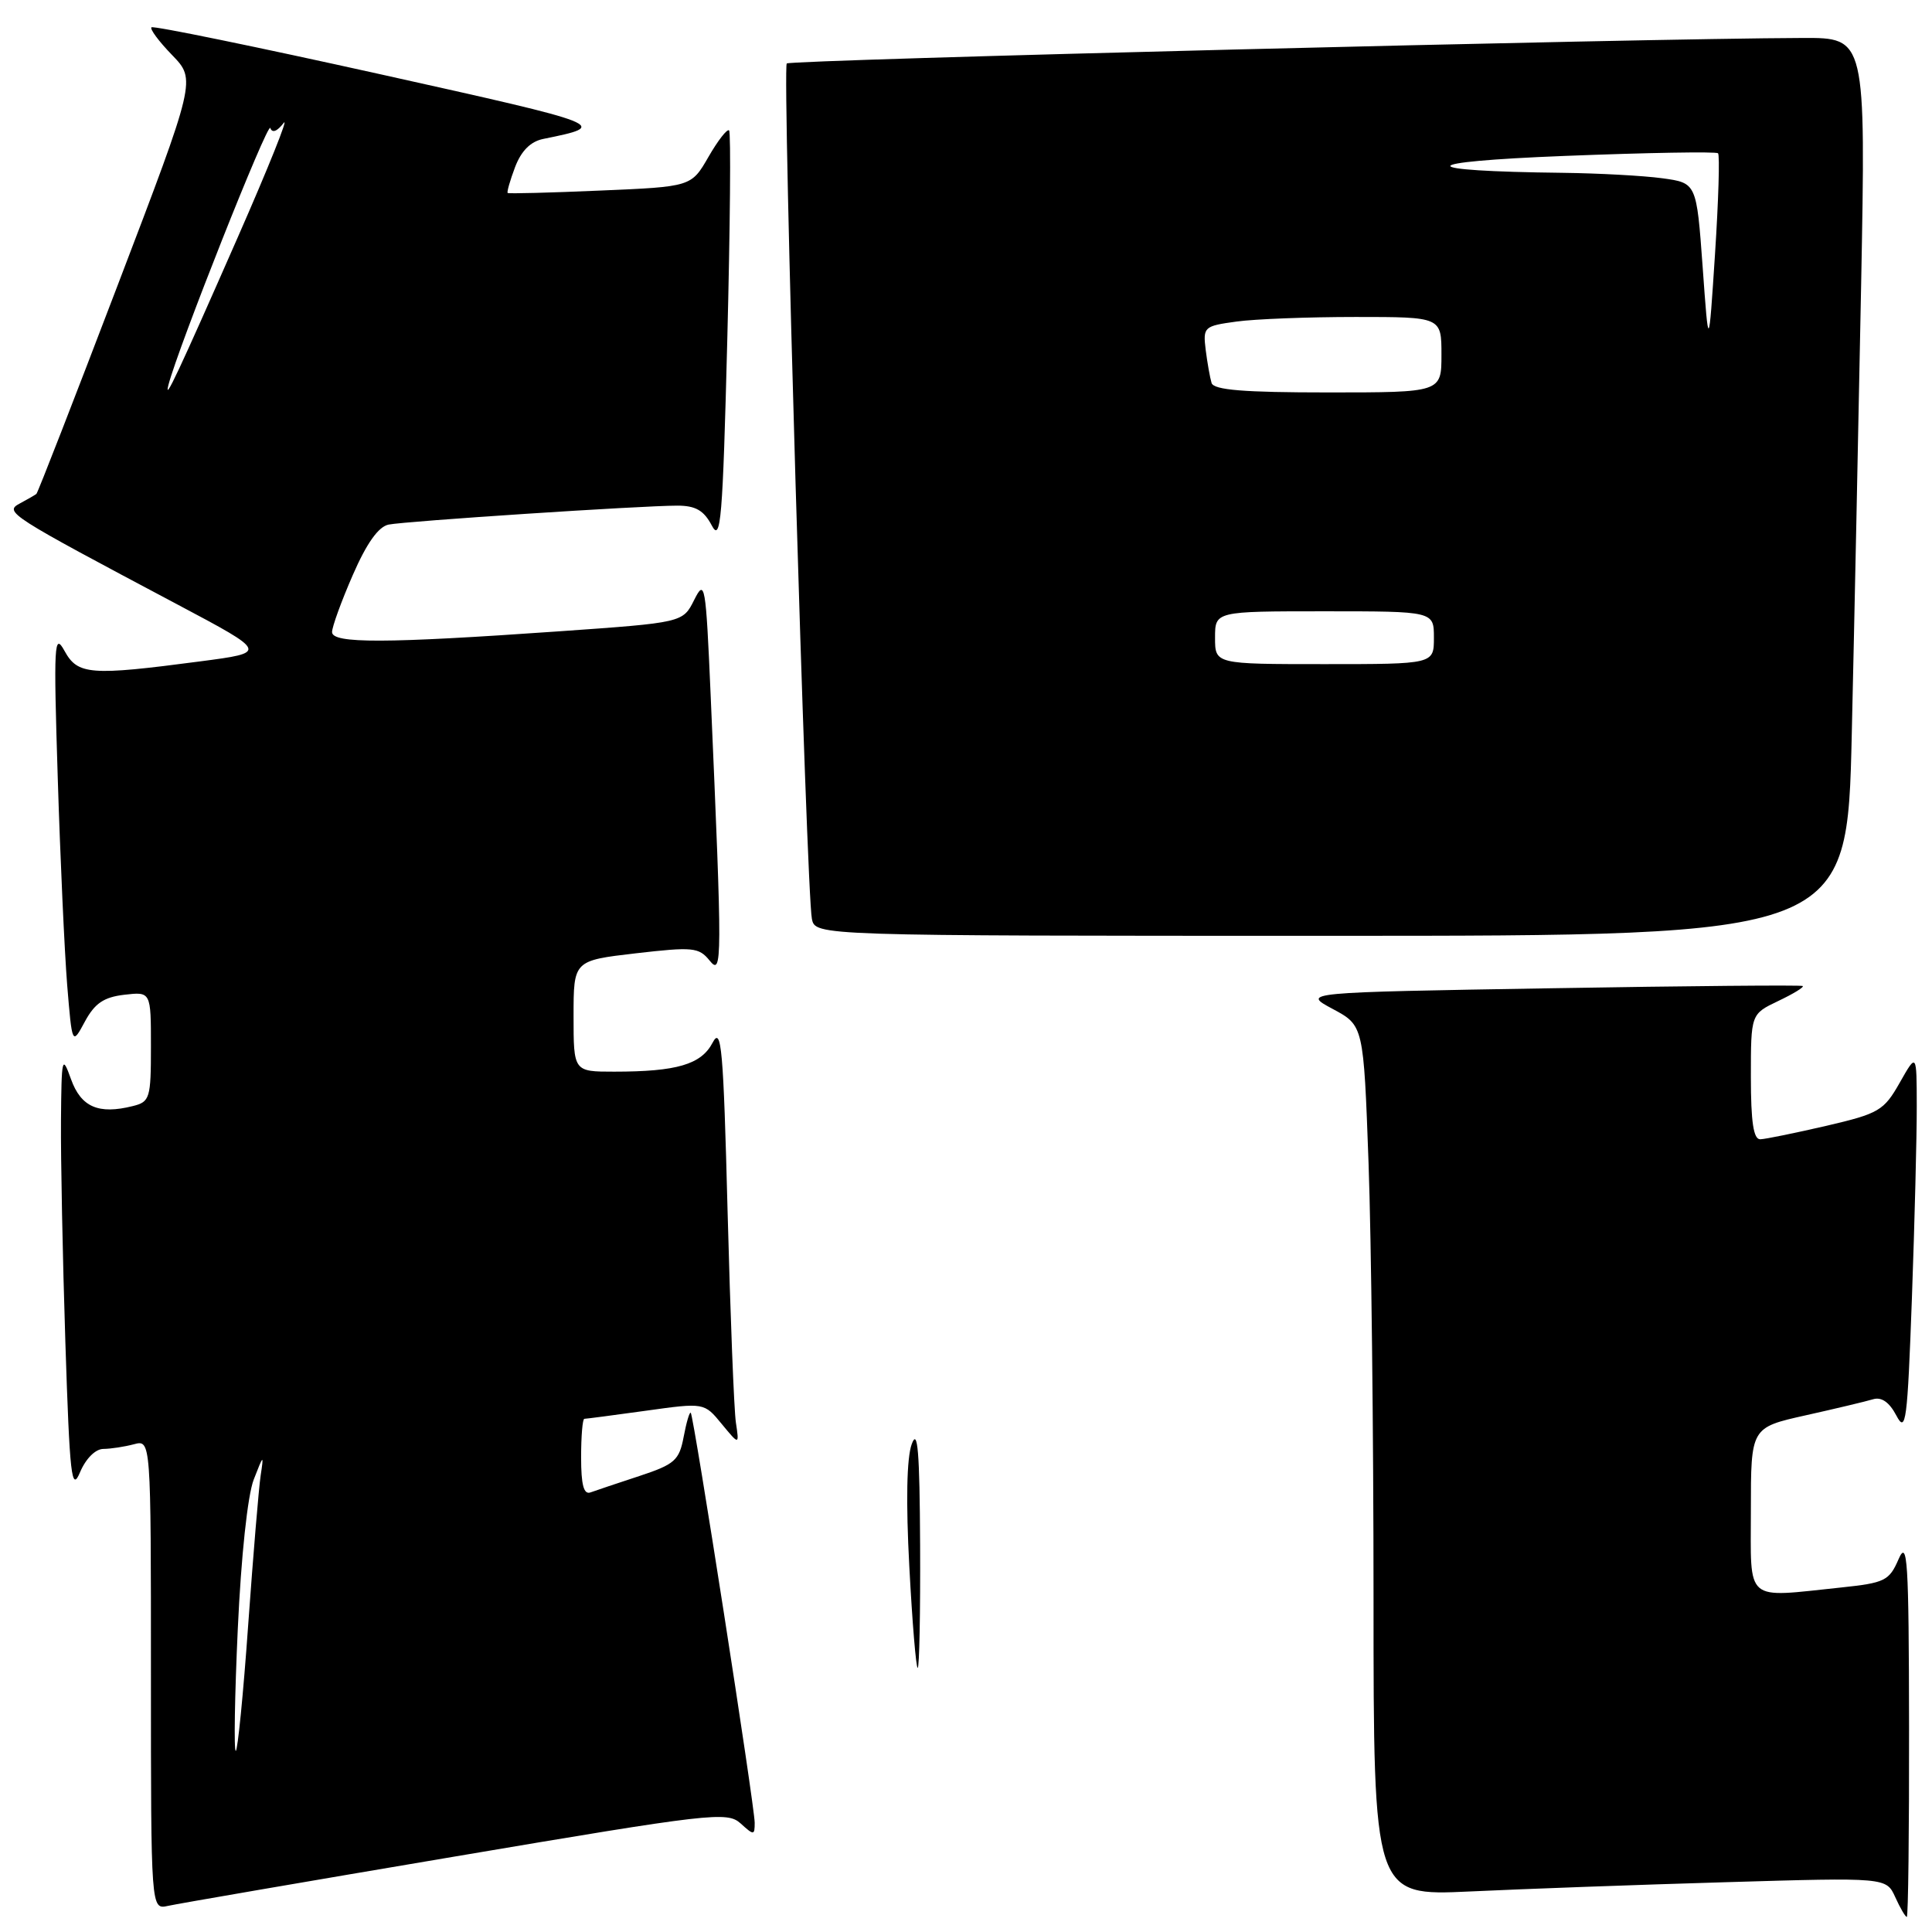 <?xml version="1.0" encoding="UTF-8" standalone="no"?>
<!DOCTYPE svg PUBLIC "-//W3C//DTD SVG 1.1//EN" "http://www.w3.org/Graphics/SVG/1.1/DTD/svg11.dtd" >
<svg xmlns="http://www.w3.org/2000/svg" xmlns:xlink="http://www.w3.org/1999/xlink" version="1.1" viewBox="0 0 256 256">
 <g >
 <path fill="currentColor"
d=" M 252.96 228.75 C 252.93 206.69 252.75 203.89 251.57 206.60 C 250.33 209.46 249.75 209.74 243.97 210.35 C 231.03 211.70 232.00 212.53 232.00 200.08 C 232.00 189.16 232.00 189.16 239.25 187.54 C 243.24 186.65 247.26 185.69 248.19 185.41 C 249.31 185.07 250.35 185.80 251.28 187.57 C 252.54 189.97 252.74 188.43 253.34 171.95 C 253.70 161.90 253.99 150.49 253.98 146.59 C 253.97 139.50 253.97 139.50 251.72 143.47 C 249.62 147.17 248.98 147.55 241.99 149.18 C 237.87 150.13 233.94 150.94 233.25 150.96 C 232.35 150.99 232.00 148.69 232.00 142.69 C 232.00 134.37 232.00 134.37 235.62 132.64 C 237.62 131.69 239.08 130.80 238.87 130.65 C 238.67 130.51 223.65 130.64 205.50 130.95 C 172.50 131.50 172.50 131.50 176.59 133.69 C 180.68 135.88 180.68 135.88 181.34 154.10 C 181.70 164.12 182.00 190.07 182.00 211.77 C 182.00 251.22 182.00 251.22 194.75 250.63 C 201.76 250.30 217.05 249.74 228.72 249.40 C 249.94 248.77 249.94 248.77 251.13 251.38 C 251.78 252.82 252.47 254.00 252.66 254.00 C 252.85 254.00 252.98 242.64 252.96 228.75 Z  M 60.38 245.98 C 94.26 240.25 96.35 240.01 98.13 241.61 C 99.89 243.21 100.00 243.21 100.00 241.52 C 100.00 239.35 91.93 187.62 91.53 187.20 C 91.37 187.04 90.95 188.47 90.59 190.38 C 90.00 193.51 89.41 194.03 84.72 195.58 C 81.85 196.52 78.94 197.50 78.25 197.75 C 77.35 198.08 77.00 196.77 77.00 193.11 C 77.00 190.30 77.19 188.00 77.43 188.00 C 77.66 188.00 81.33 187.52 85.58 186.93 C 93.31 185.85 93.31 185.85 95.63 188.68 C 97.96 191.50 97.96 191.50 97.51 188.50 C 97.26 186.85 96.77 174.27 96.41 160.55 C 95.85 138.81 95.59 135.93 94.42 138.17 C 92.91 141.05 89.68 142.00 81.38 142.00 C 76.00 142.00 76.00 142.00 76.00 134.64 C 76.00 127.28 76.00 127.28 84.24 126.32 C 91.79 125.45 92.60 125.52 94.02 127.27 C 95.71 129.36 95.72 127.72 94.16 92.00 C 93.52 77.33 93.40 76.66 91.98 79.50 C 90.48 82.50 90.48 82.50 73.99 83.66 C 51.03 85.27 44.00 85.29 44.00 83.75 C 44.00 83.06 45.23 79.67 46.74 76.21 C 48.58 71.98 50.14 69.79 51.49 69.51 C 53.82 69.05 84.98 67.00 89.74 67.00 C 92.17 67.00 93.26 67.63 94.31 69.62 C 95.51 71.92 95.76 68.93 96.37 44.98 C 96.75 30.00 96.86 17.53 96.61 17.28 C 96.36 17.03 95.13 18.61 93.88 20.78 C 91.60 24.74 91.60 24.74 79.55 25.25 C 72.92 25.54 67.40 25.68 67.27 25.57 C 67.14 25.46 67.58 23.92 68.25 22.14 C 69.07 19.99 70.30 18.75 71.98 18.41 C 80.80 16.62 80.64 16.56 50.40 9.84 C 33.95 6.19 20.31 3.39 20.07 3.62 C 19.83 3.84 21.06 5.50 22.81 7.30 C 25.98 10.58 25.98 10.58 15.56 37.88 C 9.83 52.90 5.00 65.31 4.82 65.45 C 4.64 65.59 3.66 66.16 2.63 66.71 C 0.52 67.84 1.11 68.21 23.50 80.09 C 35.50 86.46 35.50 86.46 26.50 87.64 C 11.93 89.56 10.30 89.43 8.55 86.25 C 7.18 83.75 7.09 85.25 7.65 103.00 C 7.98 113.72 8.55 126.10 8.90 130.50 C 9.56 138.50 9.56 138.50 11.25 135.36 C 12.55 132.95 13.75 132.13 16.47 131.81 C 20.00 131.40 20.00 131.40 20.00 138.68 C 20.00 145.53 19.86 146.00 17.60 146.56 C 13.06 147.70 10.74 146.70 9.41 143.00 C 8.23 139.71 8.15 140.04 8.08 148.50 C 8.04 153.45 8.30 166.64 8.66 177.82 C 9.24 195.71 9.48 197.77 10.61 195.07 C 11.37 193.27 12.65 191.99 13.70 191.99 C 14.69 191.98 16.51 191.70 17.75 191.37 C 20.00 190.77 20.00 190.77 20.00 221.90 C 20.00 253.04 20.00 253.04 22.25 252.54 C 23.49 252.26 40.64 249.31 60.38 245.98 Z  M 245.37 97.25 C 245.71 82.54 246.26 55.76 246.61 37.75 C 247.23 5.00 247.23 5.00 238.87 5.03 C 217.04 5.10 104.74 7.92 104.25 8.41 C 103.64 9.02 106.85 118.12 107.58 121.75 C 108.04 124.00 108.04 124.00 176.40 124.00 C 244.76 124.00 244.76 124.00 245.37 97.25 Z  M 120.49 207.60 C 120.03 199.02 120.14 193.17 120.81 191.35 C 121.60 189.17 121.86 192.30 121.92 204.75 C 121.96 213.69 121.82 221.00 121.60 221.00 C 121.38 221.00 120.88 214.97 120.49 207.60 Z  M 31.51 215.80 C 31.95 206.21 32.81 198.14 33.62 196.05 C 34.92 192.70 34.97 192.67 34.54 195.50 C 34.29 197.15 33.55 206.04 32.89 215.25 C 32.24 224.46 31.49 232.00 31.24 232.00 C 30.98 232.00 31.10 224.71 31.51 215.80 Z  M 22.32 51.00 C 23.60 46.05 35.51 16.02 35.82 16.96 C 36.06 17.67 36.72 17.42 37.58 16.30 C 38.33 15.31 35.59 22.15 31.48 31.50 C 23.69 49.23 21.68 53.52 22.32 51.00 Z  M 161.00 84.50 C 161.00 81.00 161.00 81.00 175.50 81.00 C 190.00 81.00 190.00 81.00 190.00 84.50 C 190.00 88.00 190.00 88.00 175.50 88.00 C 161.00 88.00 161.00 88.00 161.00 84.50 Z  M 160.54 50.75 C 160.33 50.06 159.98 48.09 159.76 46.36 C 159.39 43.32 159.53 43.20 163.83 42.61 C 166.28 42.27 173.39 42.00 179.64 42.00 C 191.00 42.00 191.00 42.00 191.00 47.00 C 191.00 52.00 191.00 52.00 175.97 52.00 C 164.82 52.00 160.84 51.68 160.54 50.75 Z  M 225.61 35.37 C 224.80 24.24 224.80 24.24 220.26 23.62 C 217.76 23.28 211.85 22.96 207.11 22.90 C 187.09 22.67 187.23 21.45 207.35 20.66 C 218.27 20.23 227.40 20.07 227.65 20.31 C 227.89 20.56 227.71 26.55 227.25 33.63 C 226.41 46.50 226.41 46.50 225.61 35.37 Z "/>
</g>
</svg>